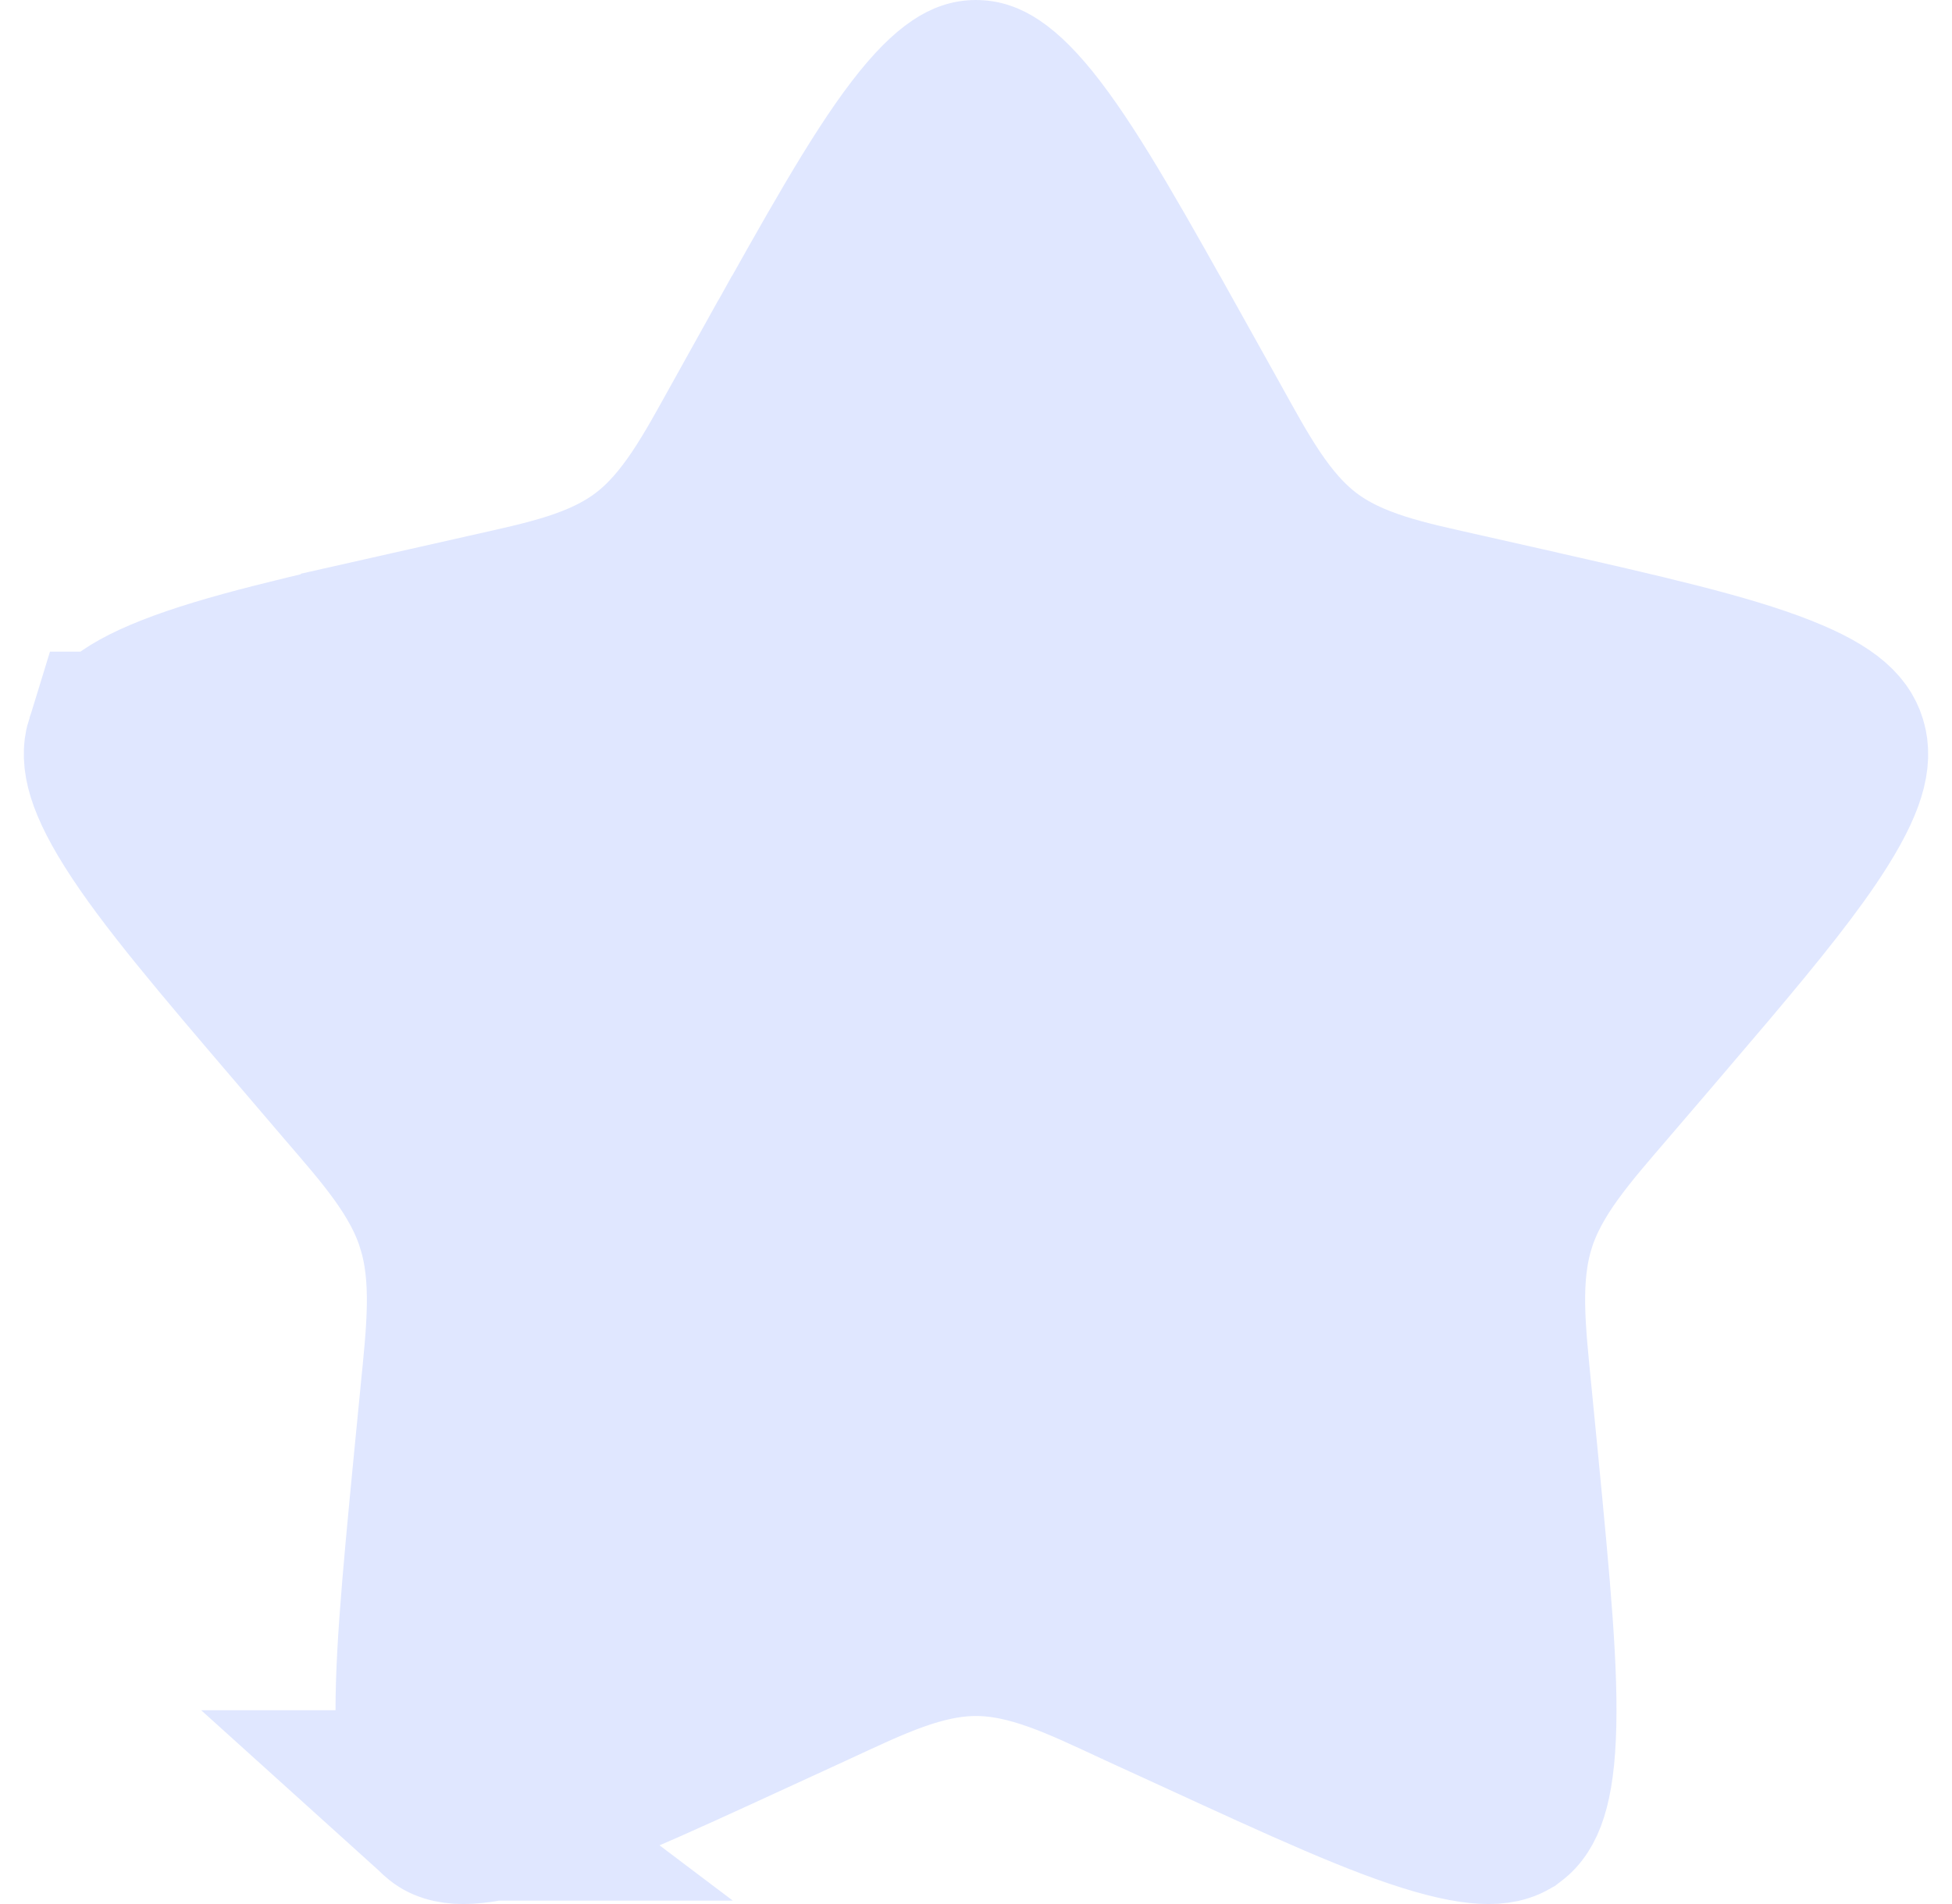 <svg width="41" height="40" viewBox="0 0 41 40" fill="none" xmlns="http://www.w3.org/2000/svg">
<path d="M20.5 2C20.533 2 20.586 1.999 20.721 2.089C20.891 2.203 21.152 2.44 21.52 2.92C22.279 3.912 23.148 5.46 24.447 7.79H24.448L25.104 8.966C25.736 10.102 26.308 11.209 27.279 11.948C28.265 12.698 29.483 12.929 30.709 13.206V13.207L31.98 13.494C34.508 14.066 36.171 14.449 37.296 14.893C38.382 15.321 38.451 15.609 38.477 15.69C38.508 15.793 38.6 16.109 37.947 17.146C37.446 17.943 36.681 18.897 35.603 20.172L34.421 21.56L33.553 22.573L33.552 22.574C32.709 23.56 31.883 24.468 31.519 25.64V25.642C31.157 26.806 31.311 28.027 31.439 29.347V29.348L31.571 30.699V30.7C31.831 33.382 31.999 35.174 31.942 36.452C31.886 37.727 31.621 37.897 31.582 37.927L31.58 37.928C31.569 37.938 31.393 38.141 30.273 37.82C29.113 37.488 27.552 36.775 25.186 35.685L25.185 35.685L23.994 35.139H23.995C22.851 34.61 21.735 34.05 20.5 34.05C19.265 34.05 18.15 34.61 17.005 35.138L15.815 35.685C13.449 36.775 11.888 37.487 10.727 37.819C9.606 38.141 9.431 37.938 9.421 37.929H9.422C9.381 37.898 9.116 37.726 9.059 36.452C9.001 35.175 9.17 33.383 9.429 30.702L9.561 29.351L9.562 29.349C9.689 28.033 9.843 26.811 9.481 25.648H9.482C9.12 24.469 8.29 23.559 7.447 22.575L6.581 21.561L6.58 21.56C4.861 19.55 3.722 18.21 3.054 17.148C2.401 16.111 2.491 15.793 2.523 15.69L2.524 15.69C2.55 15.609 2.619 15.32 3.706 14.892C4.832 14.448 6.494 14.066 9.021 13.495L9.022 13.494L10.294 13.207L10.293 13.206C11.52 12.929 12.732 12.698 13.719 11.95L13.722 11.948C14.693 11.21 15.264 10.102 15.896 8.966L15.898 8.967L16.553 7.79H16.554C17.853 5.46 18.721 3.912 19.481 2.92C19.849 2.44 20.11 2.203 20.28 2.089C20.414 1.999 20.467 2 20.5 2Z" fill="#E0E7FF" stroke="#E0E7FF" stroke-width="4"/>
</svg>
